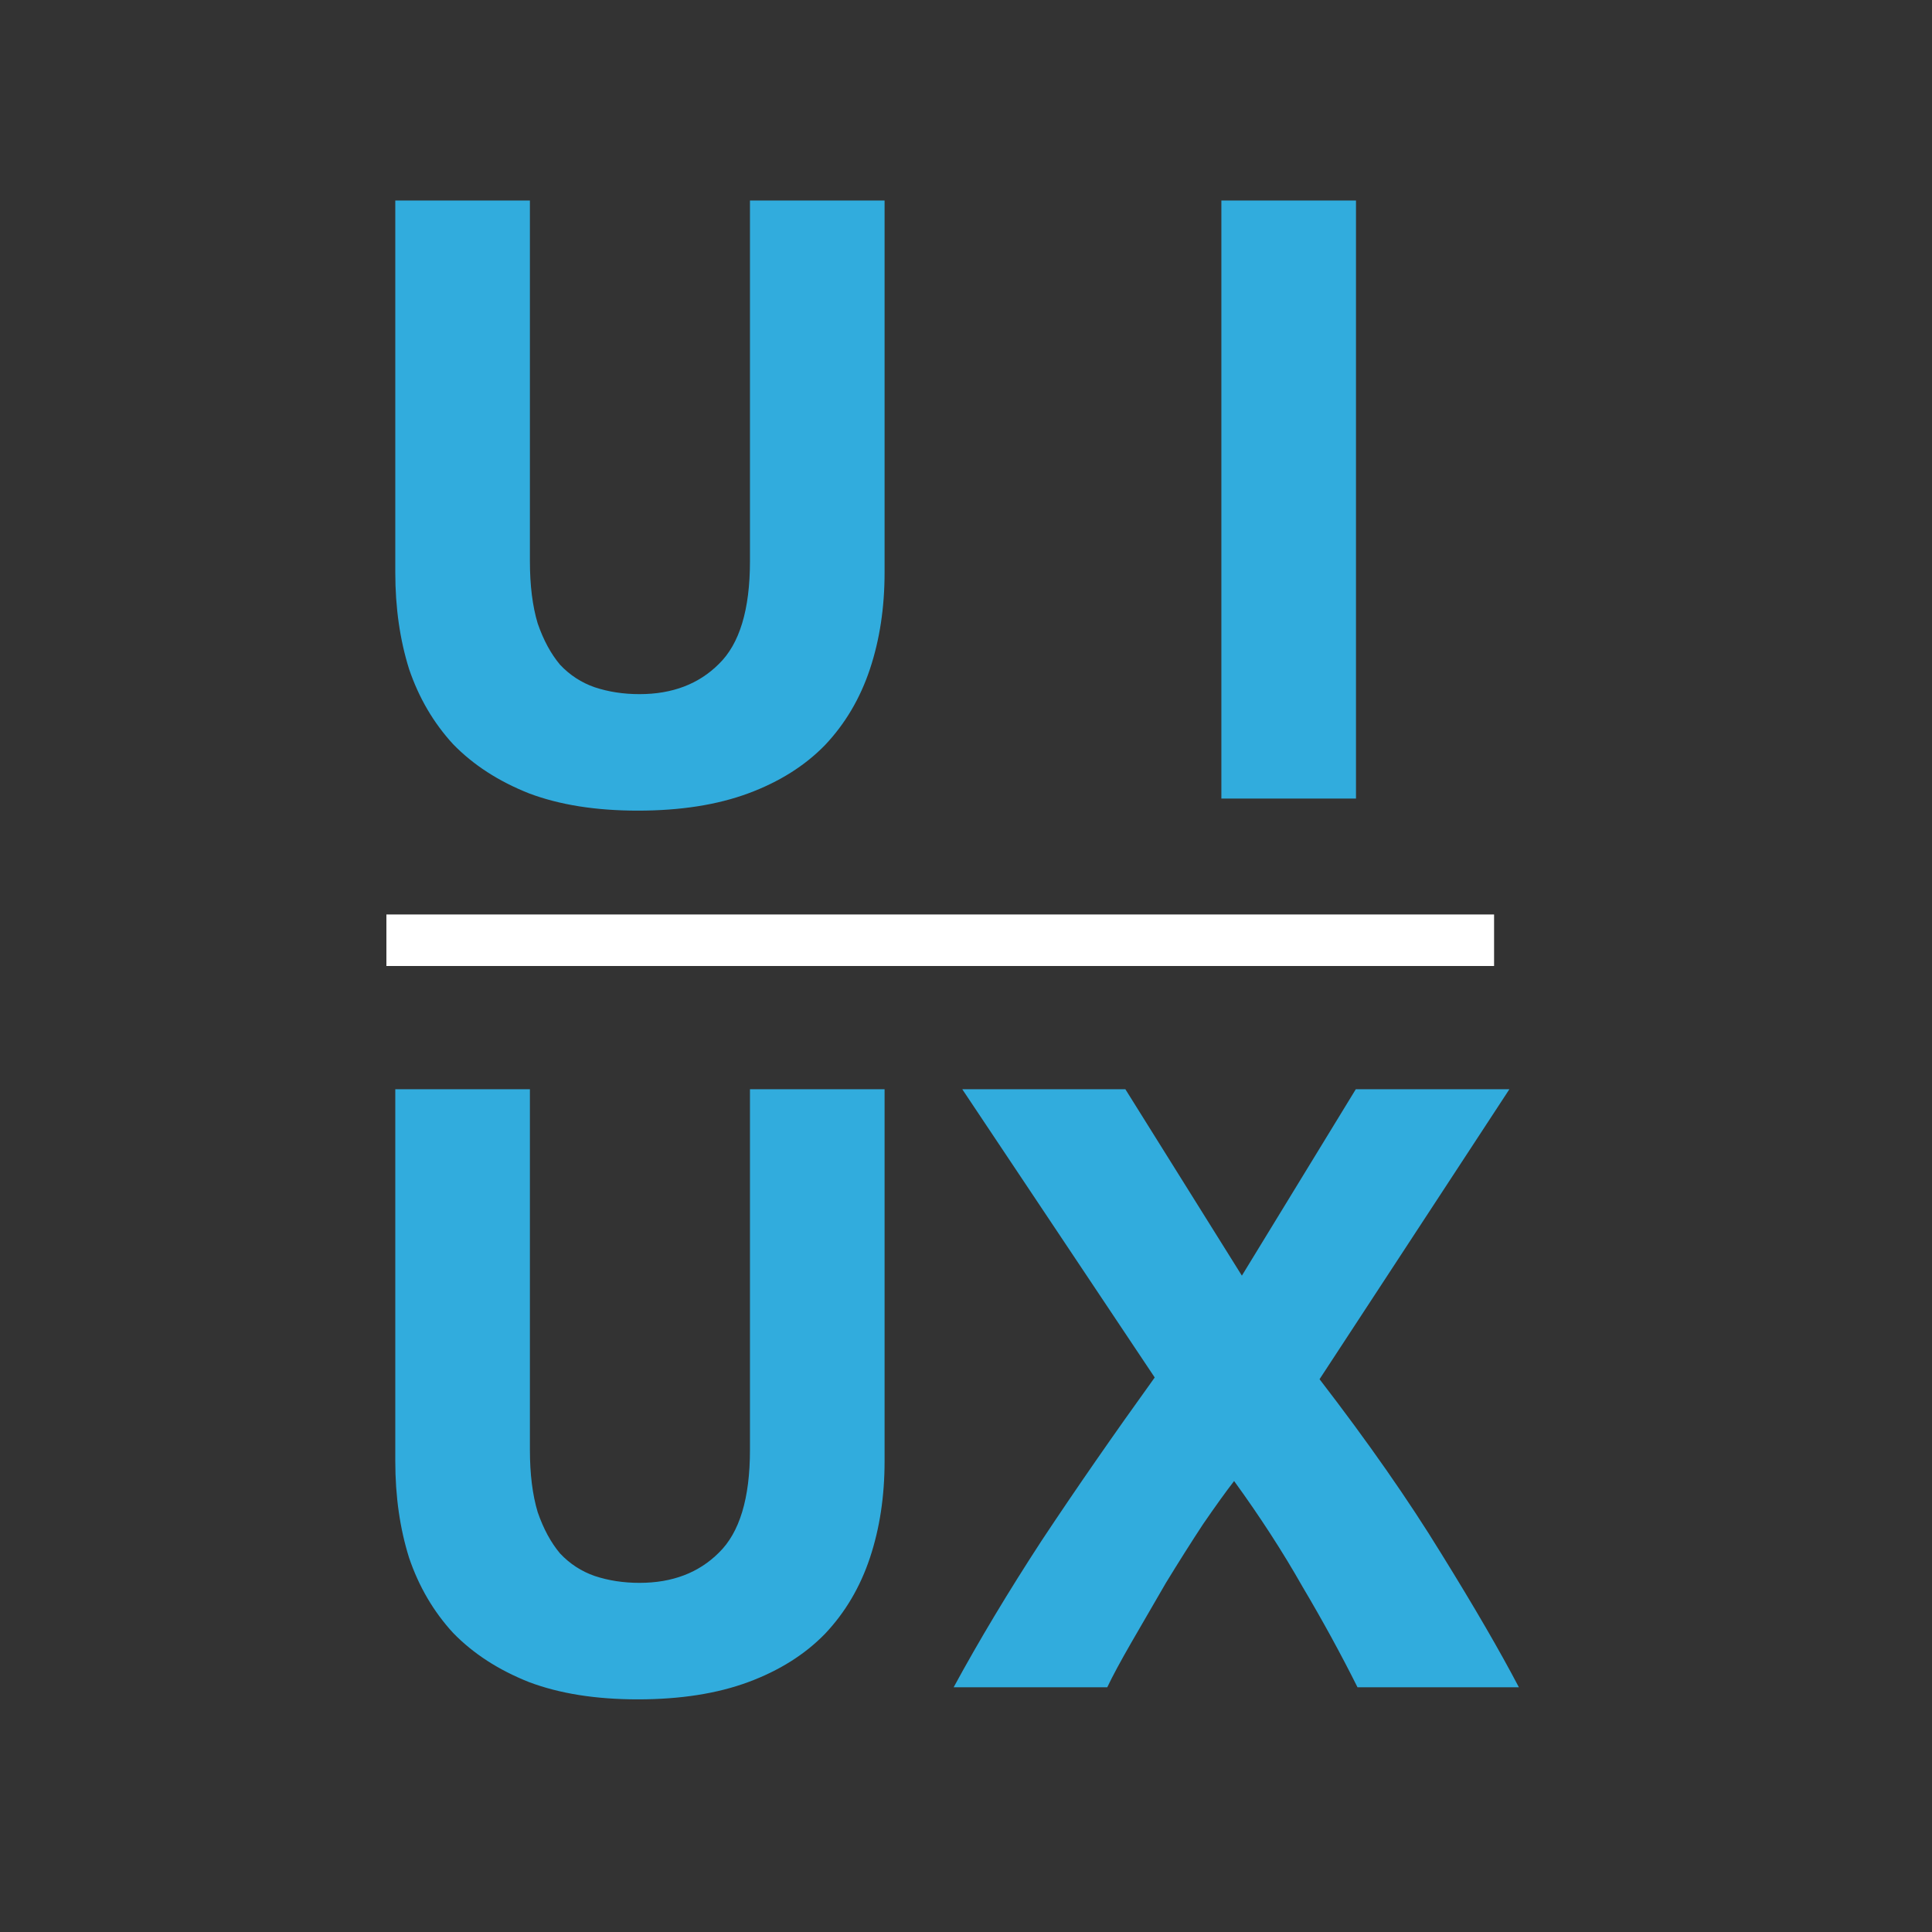 <svg width="150" height="150" viewBox="0 0 150 150" fill="none" xmlns="http://www.w3.org/2000/svg">
<rect x="0" y="0" width="150" height="150" fill="#333333" stroke="none"/>
<path d="M49.517 62.938C46.256 62.938 43.442 62.491 41.075 61.598C38.708 60.66 36.742 59.387 35.179 57.779C33.66 56.126 32.521 54.183 31.762 51.95C31.047 49.672 30.69 47.171 30.69 44.446V15.569H41.142V43.575C41.142 45.451 41.343 47.059 41.745 48.399C42.192 49.694 42.772 50.766 43.487 51.615C44.246 52.419 45.14 53 46.167 53.357C47.239 53.714 48.4 53.893 49.651 53.893C52.197 53.893 54.252 53.111 55.815 51.548C57.423 49.985 58.227 47.327 58.227 43.575V15.569H68.679V44.446C68.679 47.171 68.299 49.672 67.54 51.95C66.781 54.228 65.619 56.193 64.056 57.846C62.493 59.454 60.505 60.705 58.093 61.598C55.681 62.491 52.822 62.938 49.517 62.938ZM94.827 15.569H105.279V62H94.827V15.569Z" fill="#31ACDD"/>
<path d="M49.517 131.938C46.256 131.938 43.442 131.491 41.075 130.598C38.708 129.66 36.742 128.387 35.179 126.779C33.66 125.126 32.521 123.183 31.762 120.95C31.047 118.672 30.69 116.171 30.69 113.446V84.569H41.142V112.575C41.142 114.451 41.343 116.059 41.745 117.399C42.192 118.694 42.772 119.766 43.487 120.615C44.246 121.419 45.14 122 46.167 122.357C47.239 122.714 48.4 122.893 49.651 122.893C52.197 122.893 54.252 122.111 55.815 120.548C57.423 118.985 58.227 116.327 58.227 112.575V84.569H68.679V113.446C68.679 116.171 68.299 118.672 67.54 120.95C66.781 123.228 65.619 125.193 64.056 126.846C62.493 128.454 60.505 129.705 58.093 130.598C55.681 131.491 52.822 131.938 49.517 131.938ZM105.397 131C104.102 128.409 102.672 125.796 101.109 123.161C99.59 120.481 97.826 117.756 95.816 114.987C95.191 115.791 94.387 116.908 93.404 118.337C92.466 119.766 91.506 121.285 90.523 122.893C89.585 124.501 88.692 126.042 87.843 127.516C86.994 128.99 86.369 130.151 85.967 131H74.041C76.006 127.382 78.284 123.585 80.875 119.61C83.51 115.635 86.436 111.414 89.652 106.947L74.711 84.569H87.374L96.419 99.041L105.263 84.569H117.189L102.449 107.081C106.201 111.95 109.35 116.461 111.896 120.615C114.442 124.724 116.452 128.186 117.926 131H105.397Z" fill="#31ACDD"/>
<line x1="30" y1="73" x2="116" y2="73" stroke="white" stroke-width="4"/>
</svg>
